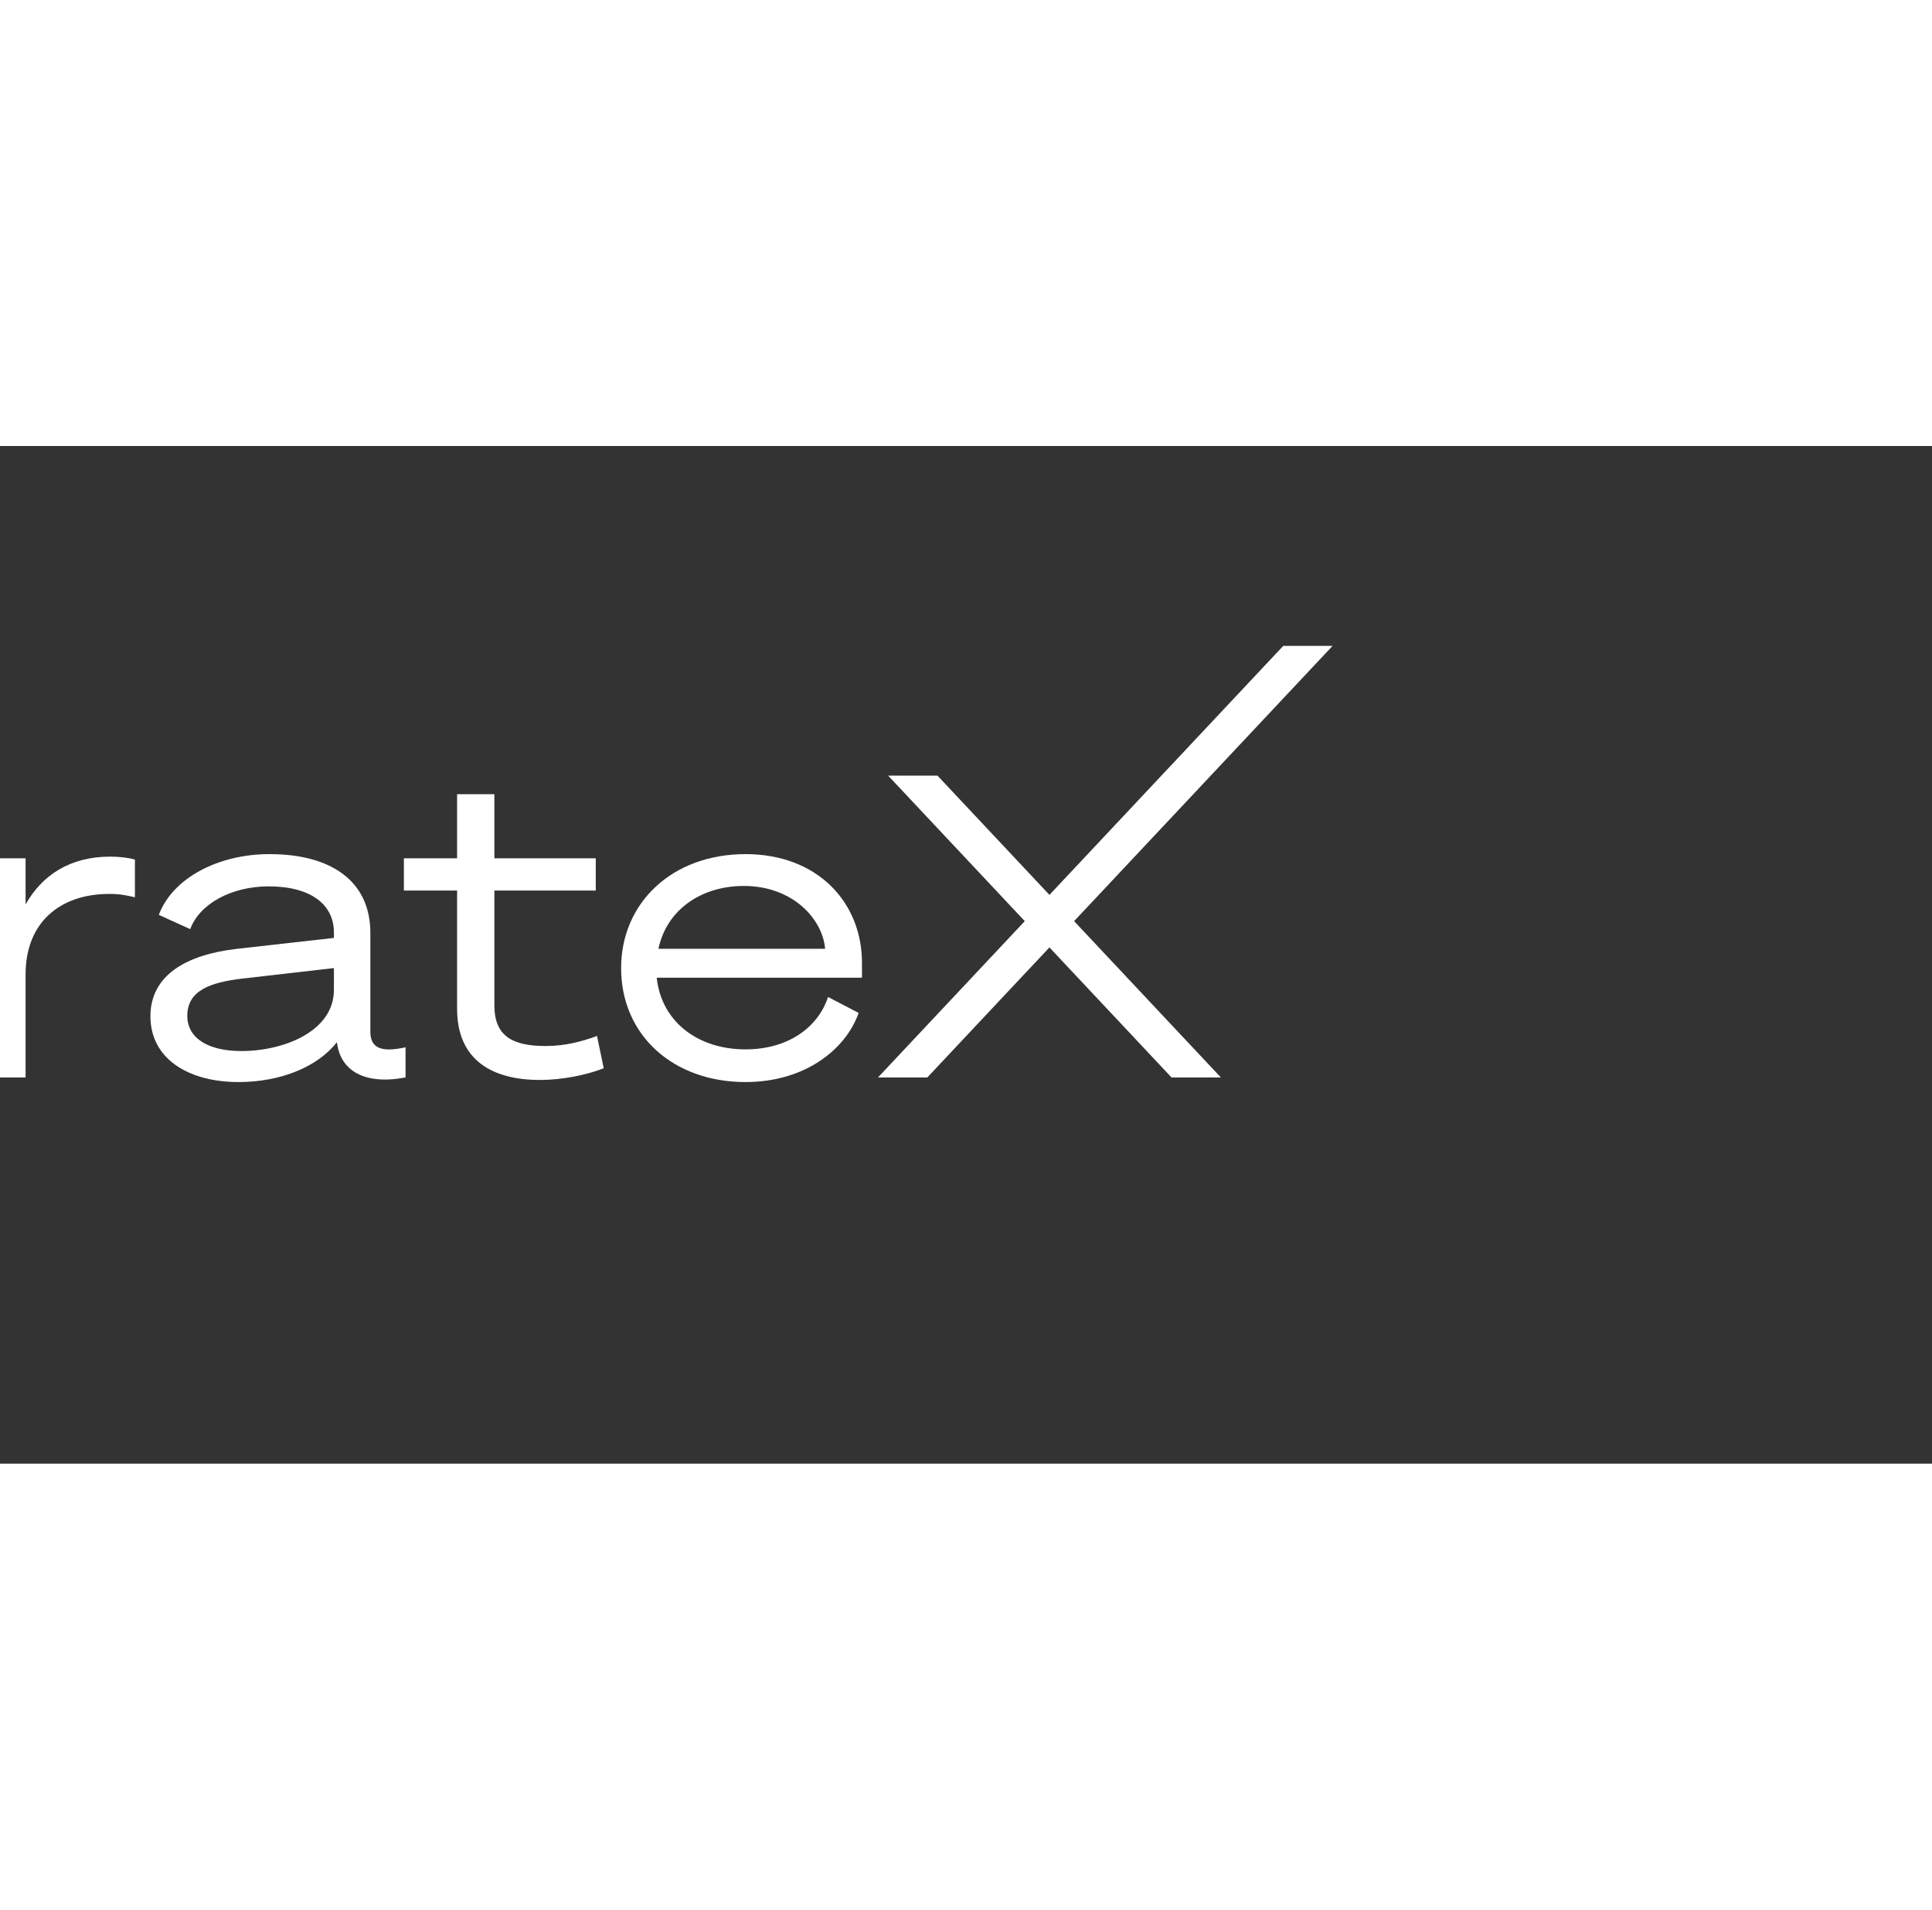 <svg width="170" height="168" viewBox="50 15 319 168" fill="none" xmlns="http://www.w3.org/2000/svg">
            <rect x="50" y="15" width="319" height="168" fill="#333333" stroke="none"/>
            <path
              d="M223.277 89.101L261.881 48H270.026L227.349 93.437L251.579 119.239H243.434L223.276 97.773L203.114 119.239H194.969L219.204 93.437L196.651 69.42H204.795L223.277 89.101Z"
              fill="white"
            />
            <path
              d="M125.473 107.896V88.39H116.688V83.064H125.473V72.481H131.629V83.064H148.367V88.39H131.629V107.342C131.629 112.461 134.672 114.052 140.136 114.052C143.18 114.052 145.946 113.36 148.575 112.392L149.681 117.717C146.915 118.824 142.834 119.654 139.168 119.654C131.559 119.654 125.473 116.611 125.473 107.896Z"
              fill="white"
            />
            <path
              fill-rule="evenodd"
              clip-rule="evenodd"
              d="M74.838 109.141C74.838 116.265 81.271 120 89.364 120C96.211 120 102.367 117.579 105.618 113.429L105.687 113.775C106.31 117.994 110.045 120.553 116.962 119.239V114.259C112.95 115.158 111.152 114.397 111.152 111.7V95.376C111.152 87.007 104.926 82.373 94.482 82.373C86.043 82.373 78.504 86.315 76.222 92.402L81.409 94.754C82.931 90.604 88.188 87.698 94.344 87.698C101.399 87.698 105.134 90.742 105.134 95.307V96.206L89.156 98.005C80.648 98.973 74.838 102.431 74.838 109.141ZM105.134 101.186V104.783C105.134 111.561 96.972 114.882 89.848 114.882C84.453 114.882 80.925 112.807 80.925 109.071C80.925 104.921 84.66 103.538 90.055 102.915L105.134 101.186Z"
              fill="white"
            />
            <path
              d="M72.278 89.497V83.272C71.31 82.995 69.857 82.788 68.197 82.788C61.488 82.788 56.923 85.9 54.225 90.673V83.064H48V119.239H54.225V102.224C54.225 93.785 59.759 88.944 68.059 88.944C69.788 88.944 70.756 89.151 72.278 89.497Z"
              fill="white"
            />
            <path
              fill-rule="evenodd"
              clip-rule="evenodd"
              d="M186.724 105.959C185.064 111.008 180.083 114.605 173.097 114.605C165.143 114.605 159.195 109.971 158.434 102.777H192.326V100.356C192.326 90.258 184.925 82.373 173.097 82.373C160.924 82.373 152.555 90.465 152.555 101.186C152.555 112.253 161.131 120 173.097 120C182.85 120 189.629 114.674 191.773 108.587L186.724 105.959ZM158.711 98.005C160.094 91.503 165.835 87.629 172.821 87.629C180.913 87.629 185.824 93.094 186.239 98.005H158.711Z"
              fill="white"
            />
</svg>